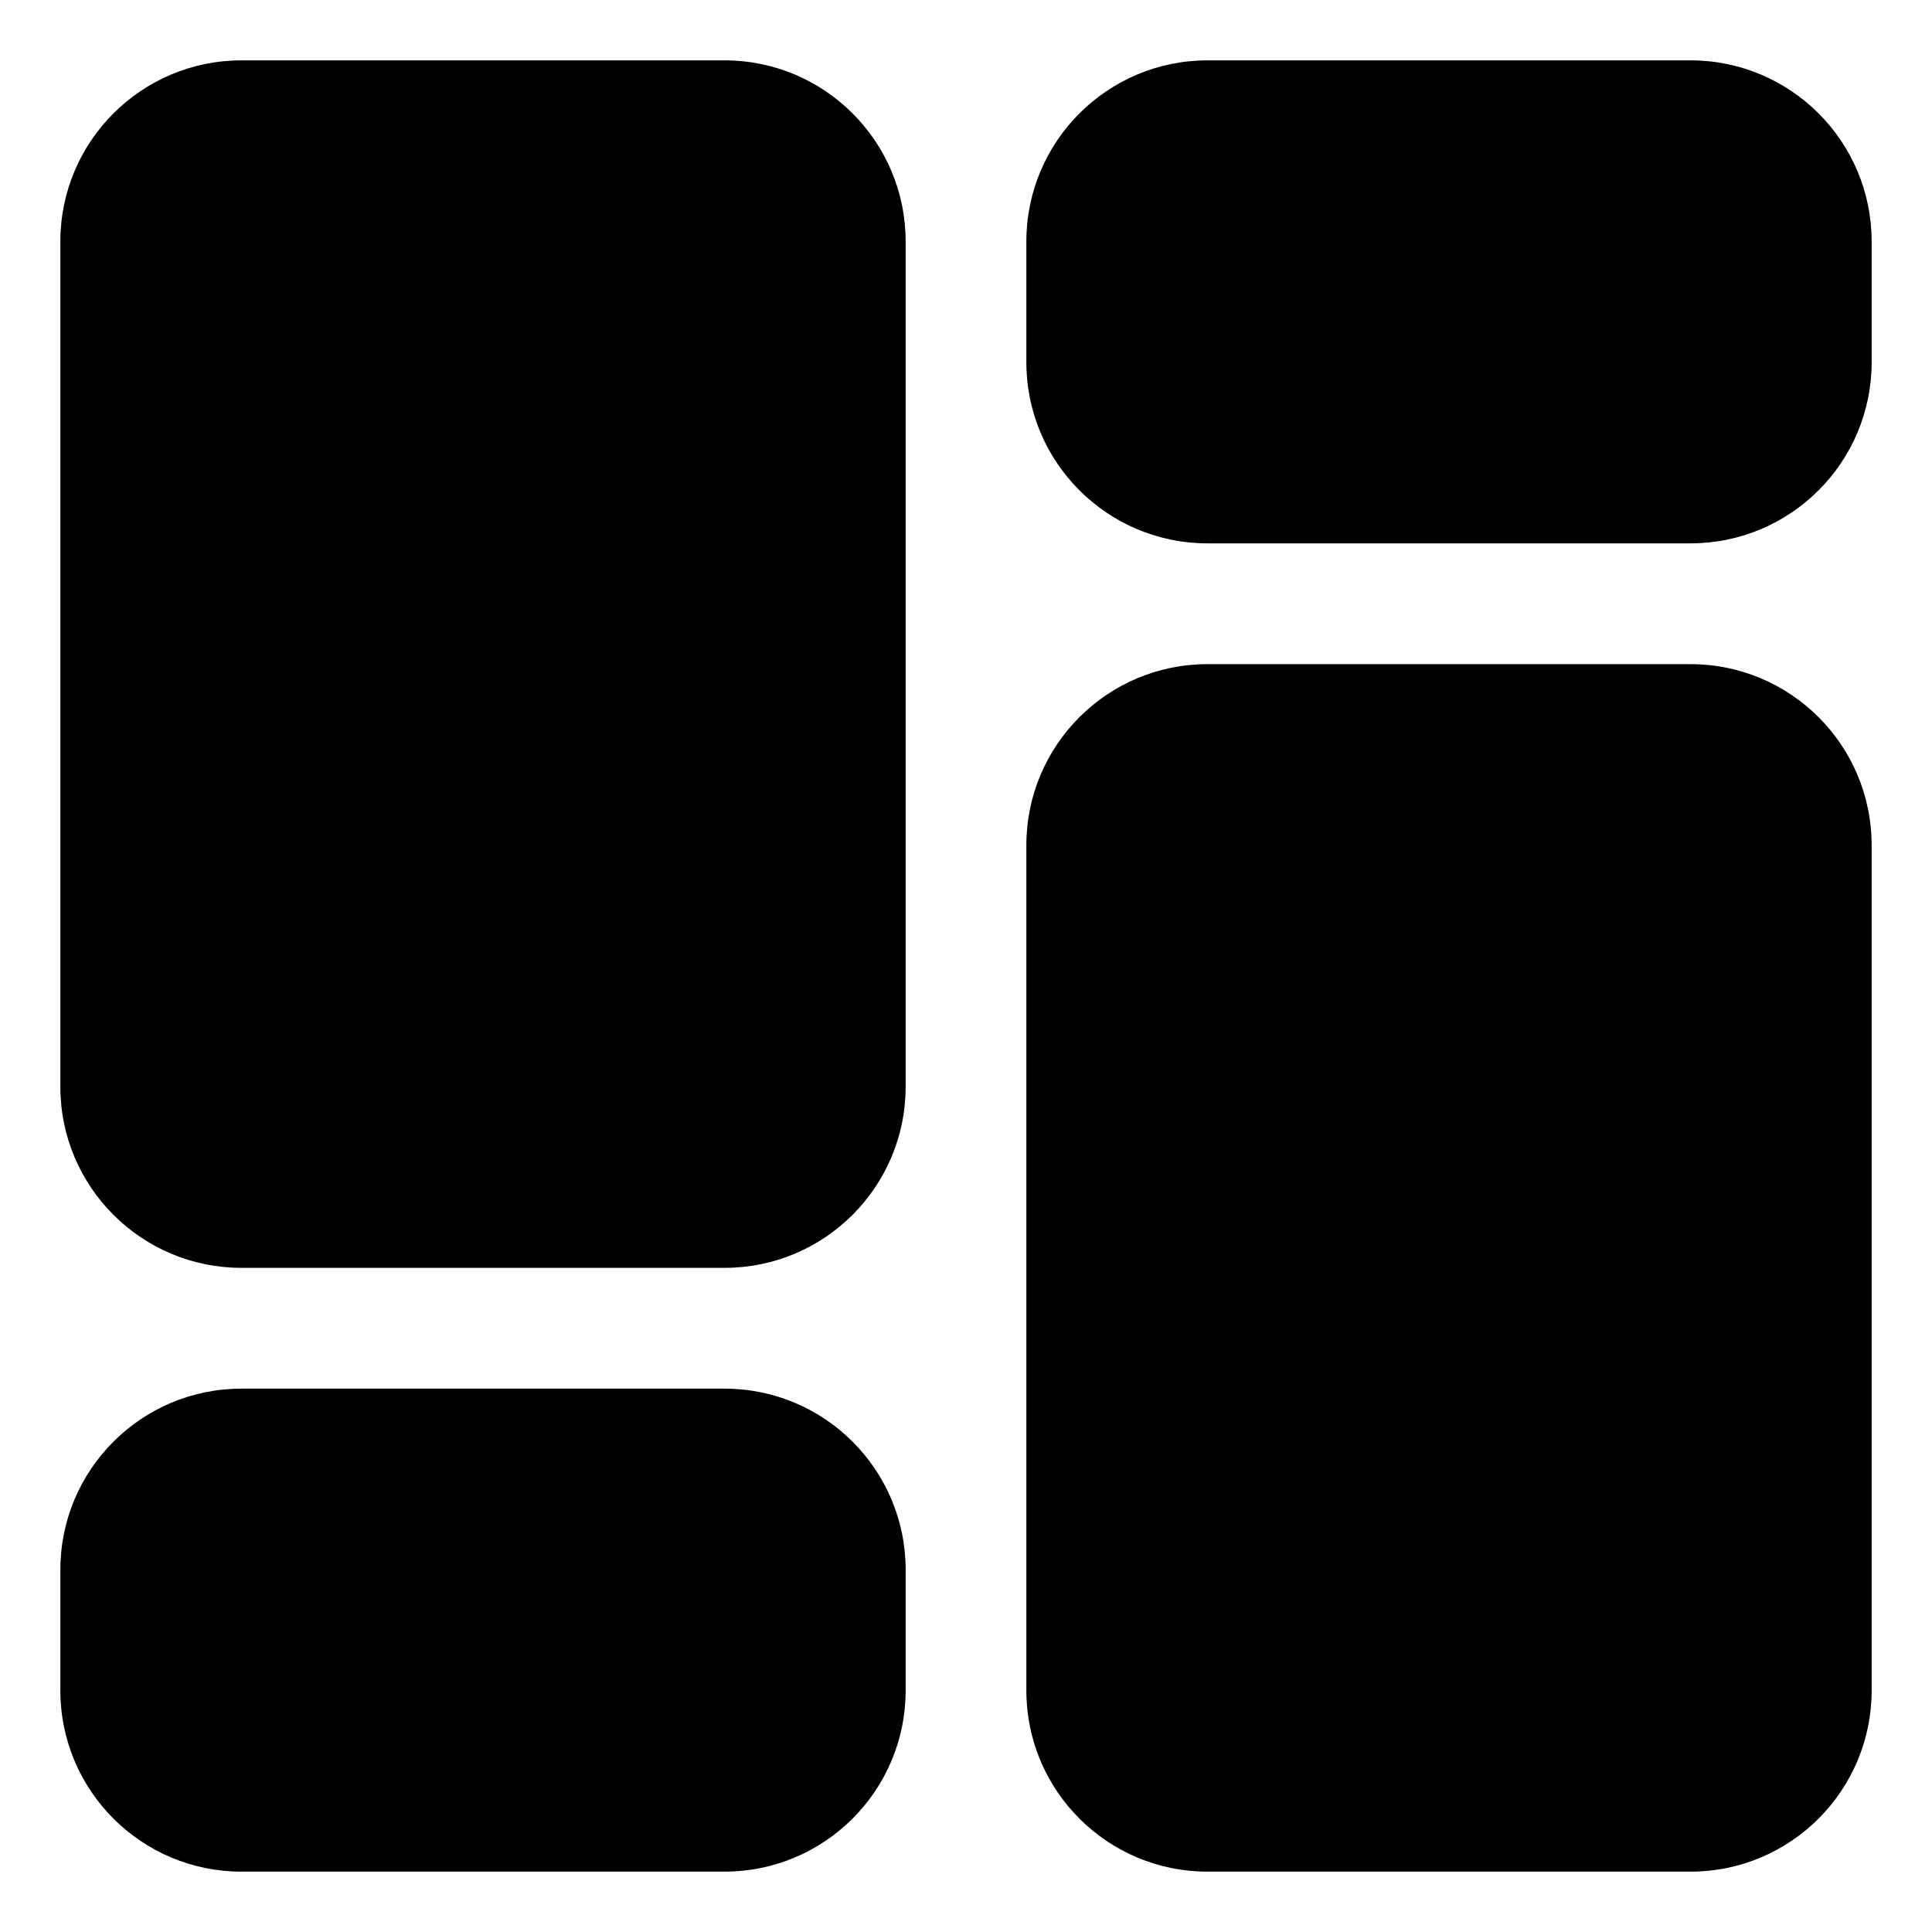 <svg width="50" height="50" viewBox="0 0 50 50" fill="none" xmlns="http://www.w3.org/2000/svg">
<path d="M18.75 1.562H6.25C3.661 1.562 1.562 3.661 1.562 6.25V28.125C1.562 30.714 3.661 32.812 6.25 32.812H18.75C21.339 32.812 23.438 30.714 23.438 28.125V6.25C23.438 3.661 21.339 1.562 18.75 1.562Z" fill="black"/>
<path d="M18.75 35.938H6.25C3.661 35.938 1.562 38.036 1.562 40.625V43.75C1.562 46.339 3.661 48.438 6.25 48.438H18.75C21.339 48.438 23.438 46.339 23.438 43.75V40.625C23.438 38.036 21.339 35.938 18.75 35.938Z" fill="black"/>
<path d="M43.75 17.188H31.25C28.661 17.188 26.562 19.286 26.562 21.875V43.75C26.562 46.339 28.661 48.438 31.25 48.438H43.75C46.339 48.438 48.438 46.339 48.438 43.75V21.875C48.438 19.286 46.339 17.188 43.75 17.188Z" fill="black"/>
<path d="M43.75 1.562H31.25C28.661 1.562 26.562 3.661 26.562 6.25V9.375C26.562 11.964 28.661 14.062 31.25 14.062H43.75C46.339 14.062 48.438 11.964 48.438 9.375V6.25C48.438 3.661 46.339 1.562 43.75 1.562Z" fill="black"/>
</svg>
